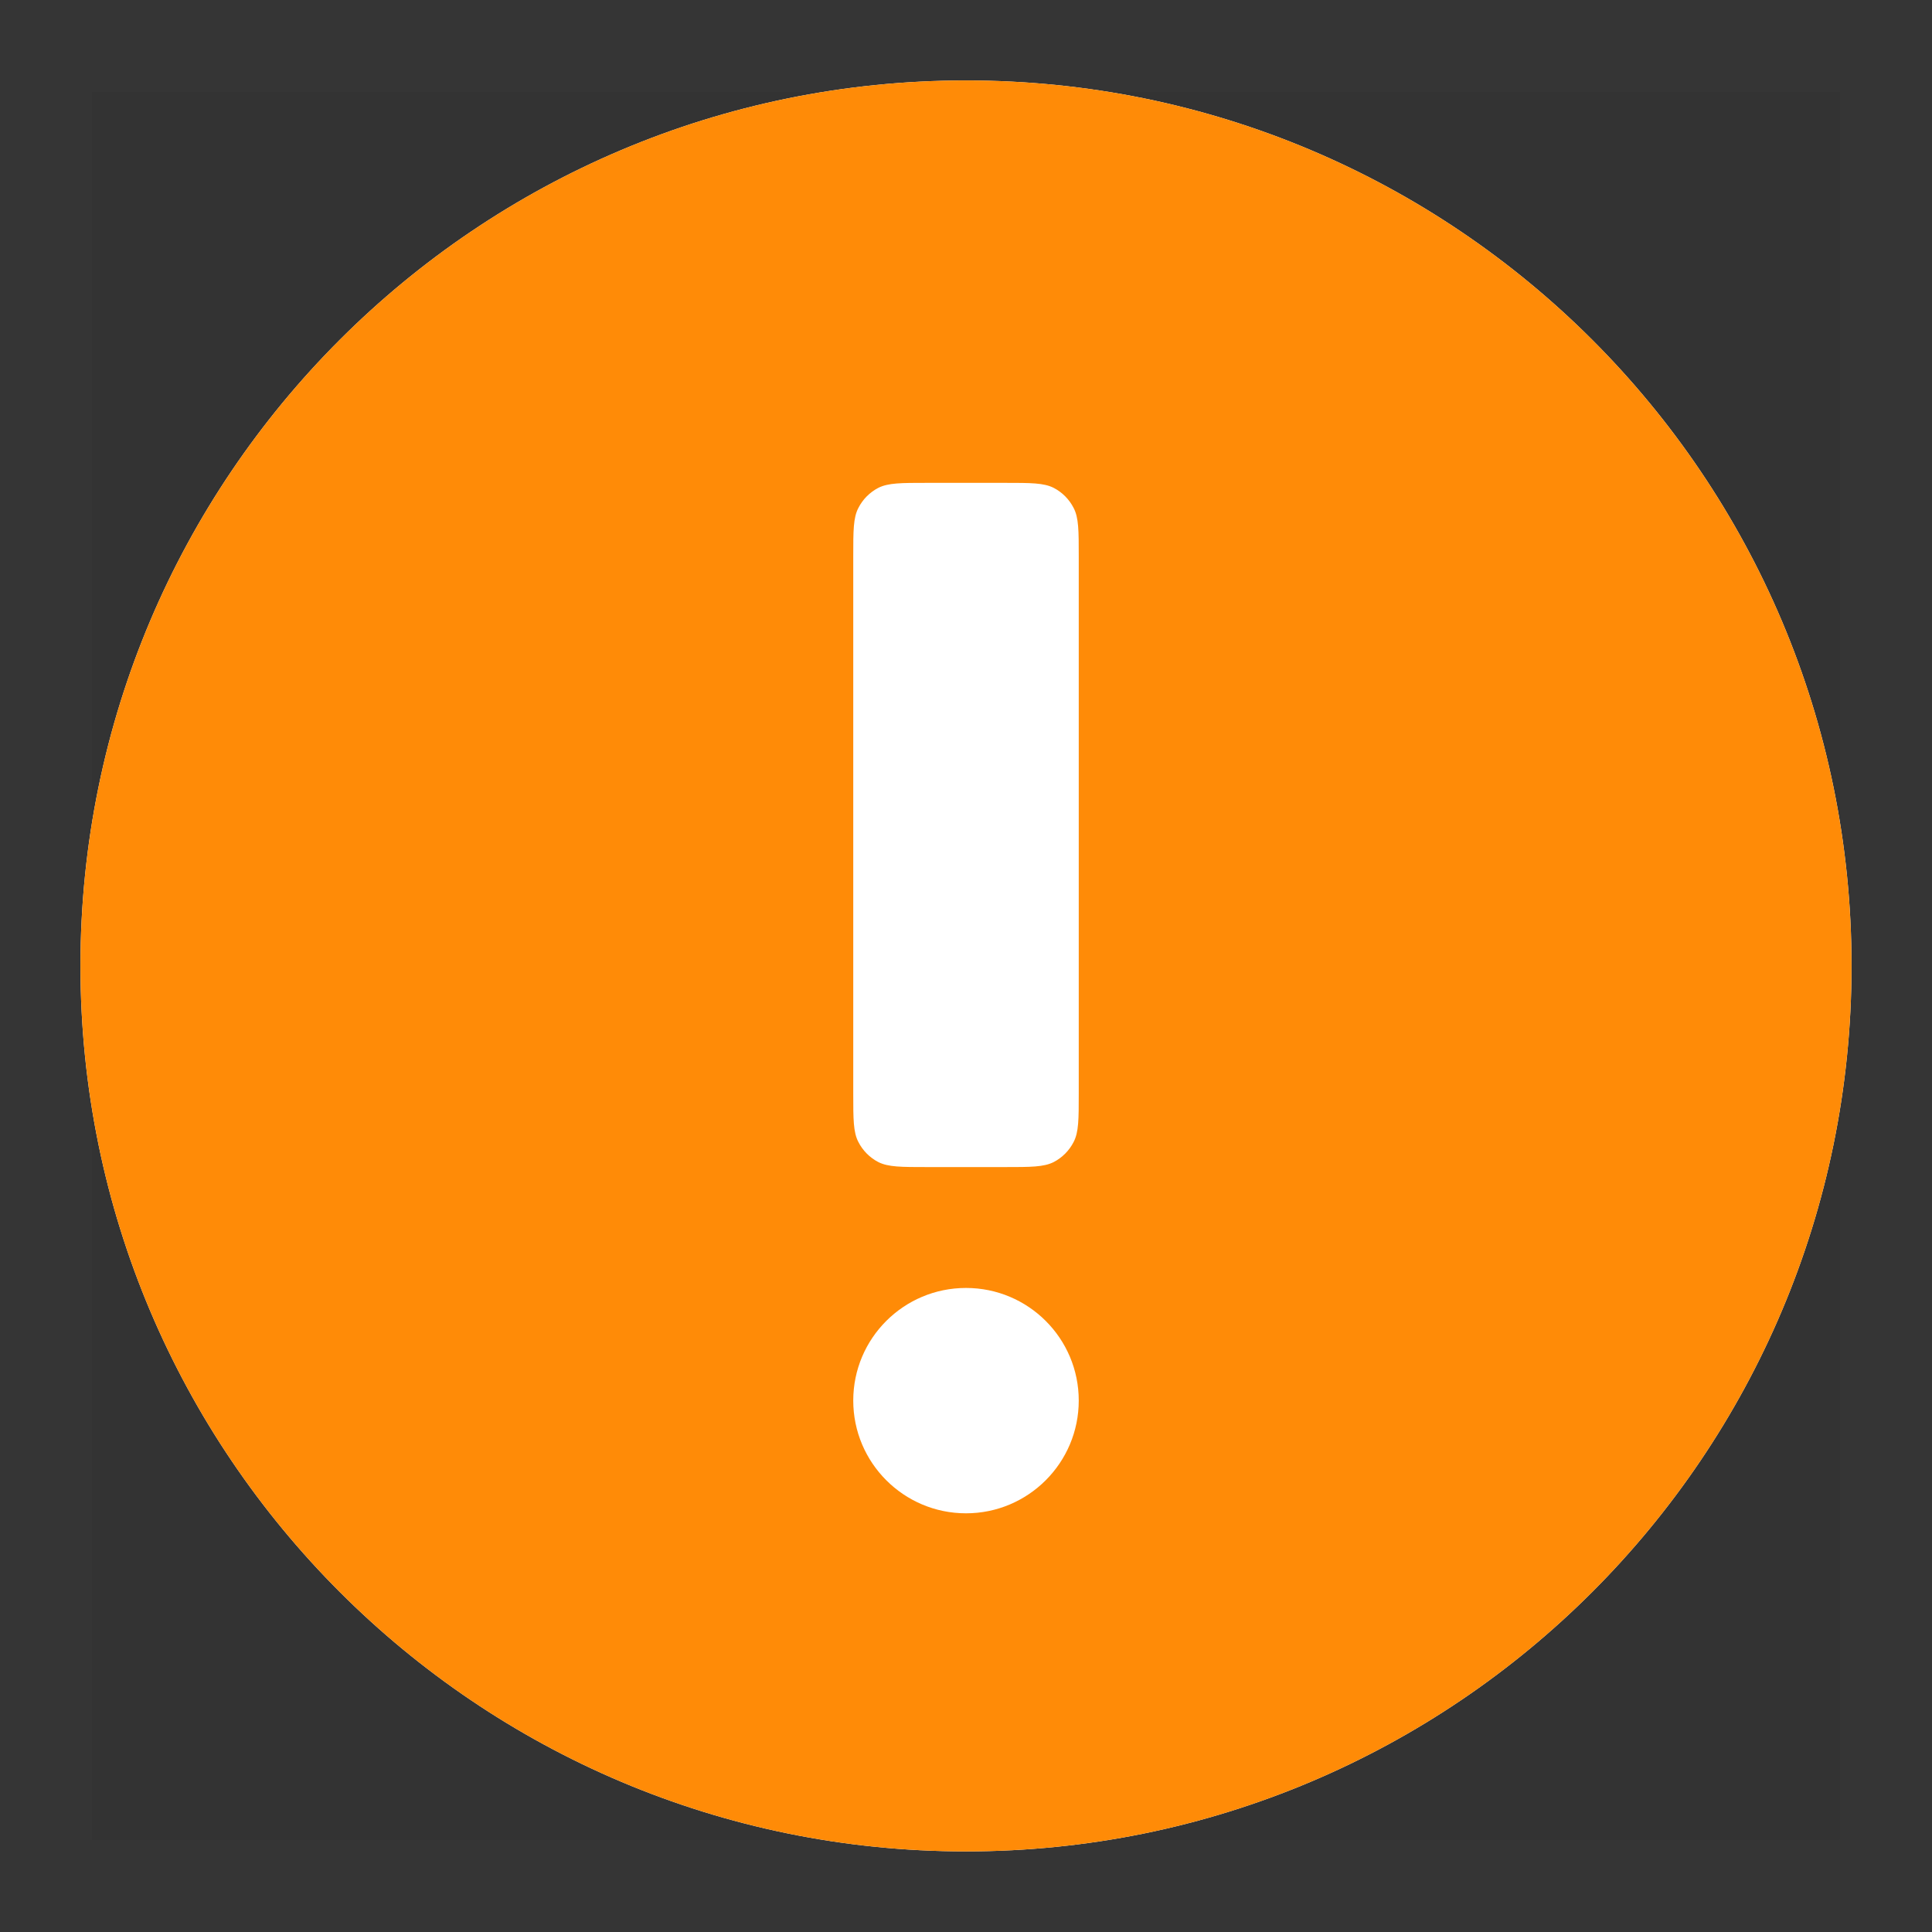 <svg width="14" height="14" viewBox="0 0 14 14" fill="none" xmlns="http://www.w3.org/2000/svg">
<rect x="0" y="0" width="14" height="14" fill="#333333" stroke="none"/>
<rect opacity="0.01" x="0.333" y="0.333" width="13.333" height="13.333" stroke="#F0F0F0" stroke-width="0.667"/>
<path d="M7 13.416C3.456 13.416 0.583 10.543 0.583 6.999C0.583 3.455 3.456 0.583 7 0.583C10.544 0.583 13.417 3.455 13.417 6.999C13.417 10.543 10.544 13.416 7 13.416Z" fill="white"/>
<path fill-rule="evenodd" clip-rule="evenodd" d="M7 13.416C3.456 13.416 0.583 10.543 0.583 6.999C0.583 3.455 3.456 0.583 7 0.583C10.544 0.583 13.417 3.455 13.417 6.999C13.417 10.543 10.544 13.416 7 13.416ZM6.183 10.149C6.183 9.698 6.549 9.333 7 9.333C7.451 9.333 7.817 9.698 7.817 10.149C7.817 10.6 7.451 10.966 7 10.966C6.549 10.966 6.183 10.6 6.183 10.149ZM6.22 3.681C6.183 3.752 6.183 3.845 6.183 4.032V7.924C6.183 8.111 6.183 8.204 6.22 8.275C6.252 8.338 6.303 8.389 6.365 8.421C6.437 8.457 6.53 8.457 6.717 8.457H7.283C7.47 8.457 7.563 8.457 7.635 8.421C7.697 8.389 7.748 8.338 7.78 8.275C7.817 8.204 7.817 8.111 7.817 7.924V4.032C7.817 3.845 7.817 3.752 7.78 3.681C7.748 3.618 7.697 3.567 7.635 3.535C7.563 3.499 7.47 3.499 7.283 3.499H6.717C6.53 3.499 6.437 3.499 6.365 3.535C6.303 3.567 6.252 3.618 6.22 3.681Z" fill="#FF8B07"/>
</svg>
